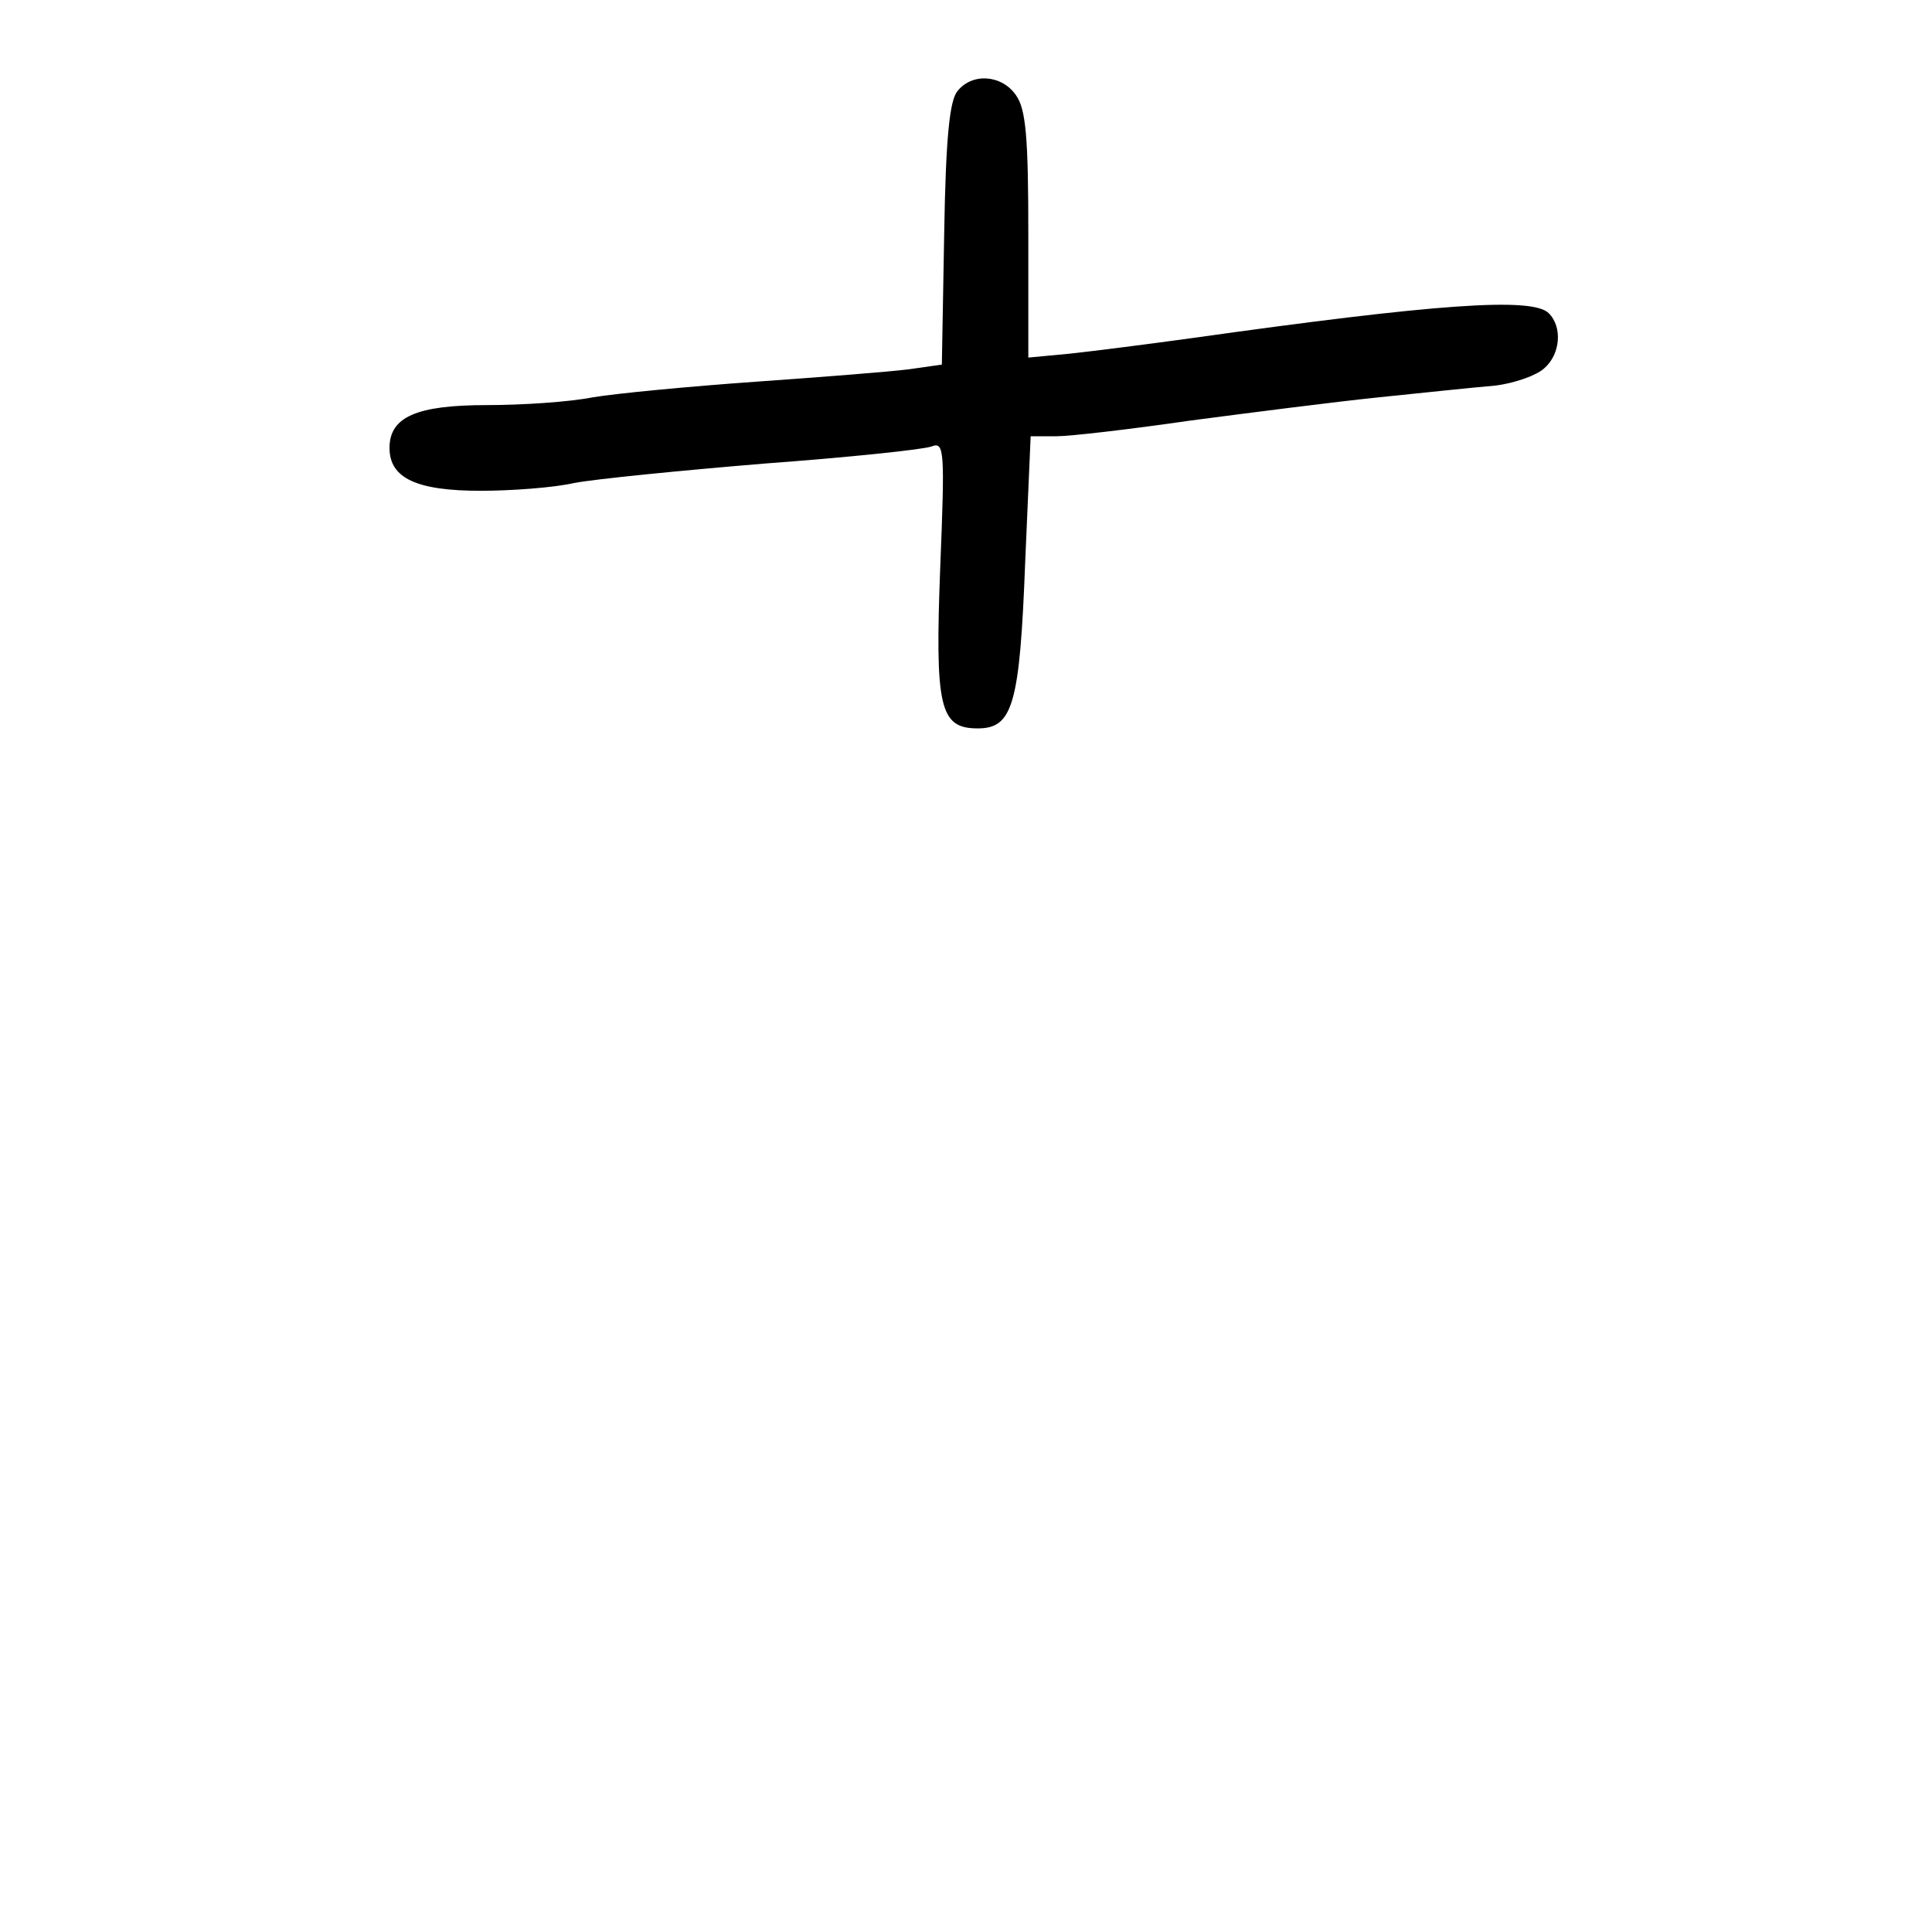 <?xml version="1.0" standalone="no"?>
<!DOCTYPE svg PUBLIC "-//W3C//DTD SVG 20010904//EN"
 "http://www.w3.org/TR/2001/REC-SVG-20010904/DTD/svg10.dtd">
<svg version="1.0" xmlns="http://www.w3.org/2000/svg"
 width="248pt" height="248pt" viewBox="0 0 248 248"
 preserveAspectRatio="xMidYMid meet">
<g transform="translate(0,248) scale(0.1,-0.1)"
fill="#000000" stroke="none">
<path d="M1229 2363 c-10 -12 -15 -60 -17 -183 l-3 -168 -42 -6 c-23 -3 -112
-10 -197 -16 -85 -6 -179 -15 -209 -20 -30 -6 -91 -10 -136 -10 -90 0 -125
-15 -125 -55 0 -39 35 -55 117 -55 39 0 94 4 120 10 26 5 136 16 245 25 108 8
204 18 214 22 16 6 17 -4 11 -153 -7 -182 -1 -209 48 -209 45 0 54 30 61 214
l7 161 33 0 c18 0 95 9 171 20 76 10 185 24 243 30 58 6 125 13 149 15 25 3
53 13 63 22 21 18 24 53 6 71 -21 21 -145 12 -458 -32 -58 -8 -129 -17 -157
-20 l-53 -5 0 157 c0 126 -3 162 -16 180 -18 26 -56 29 -75 5z"/>
</g>
</svg>
